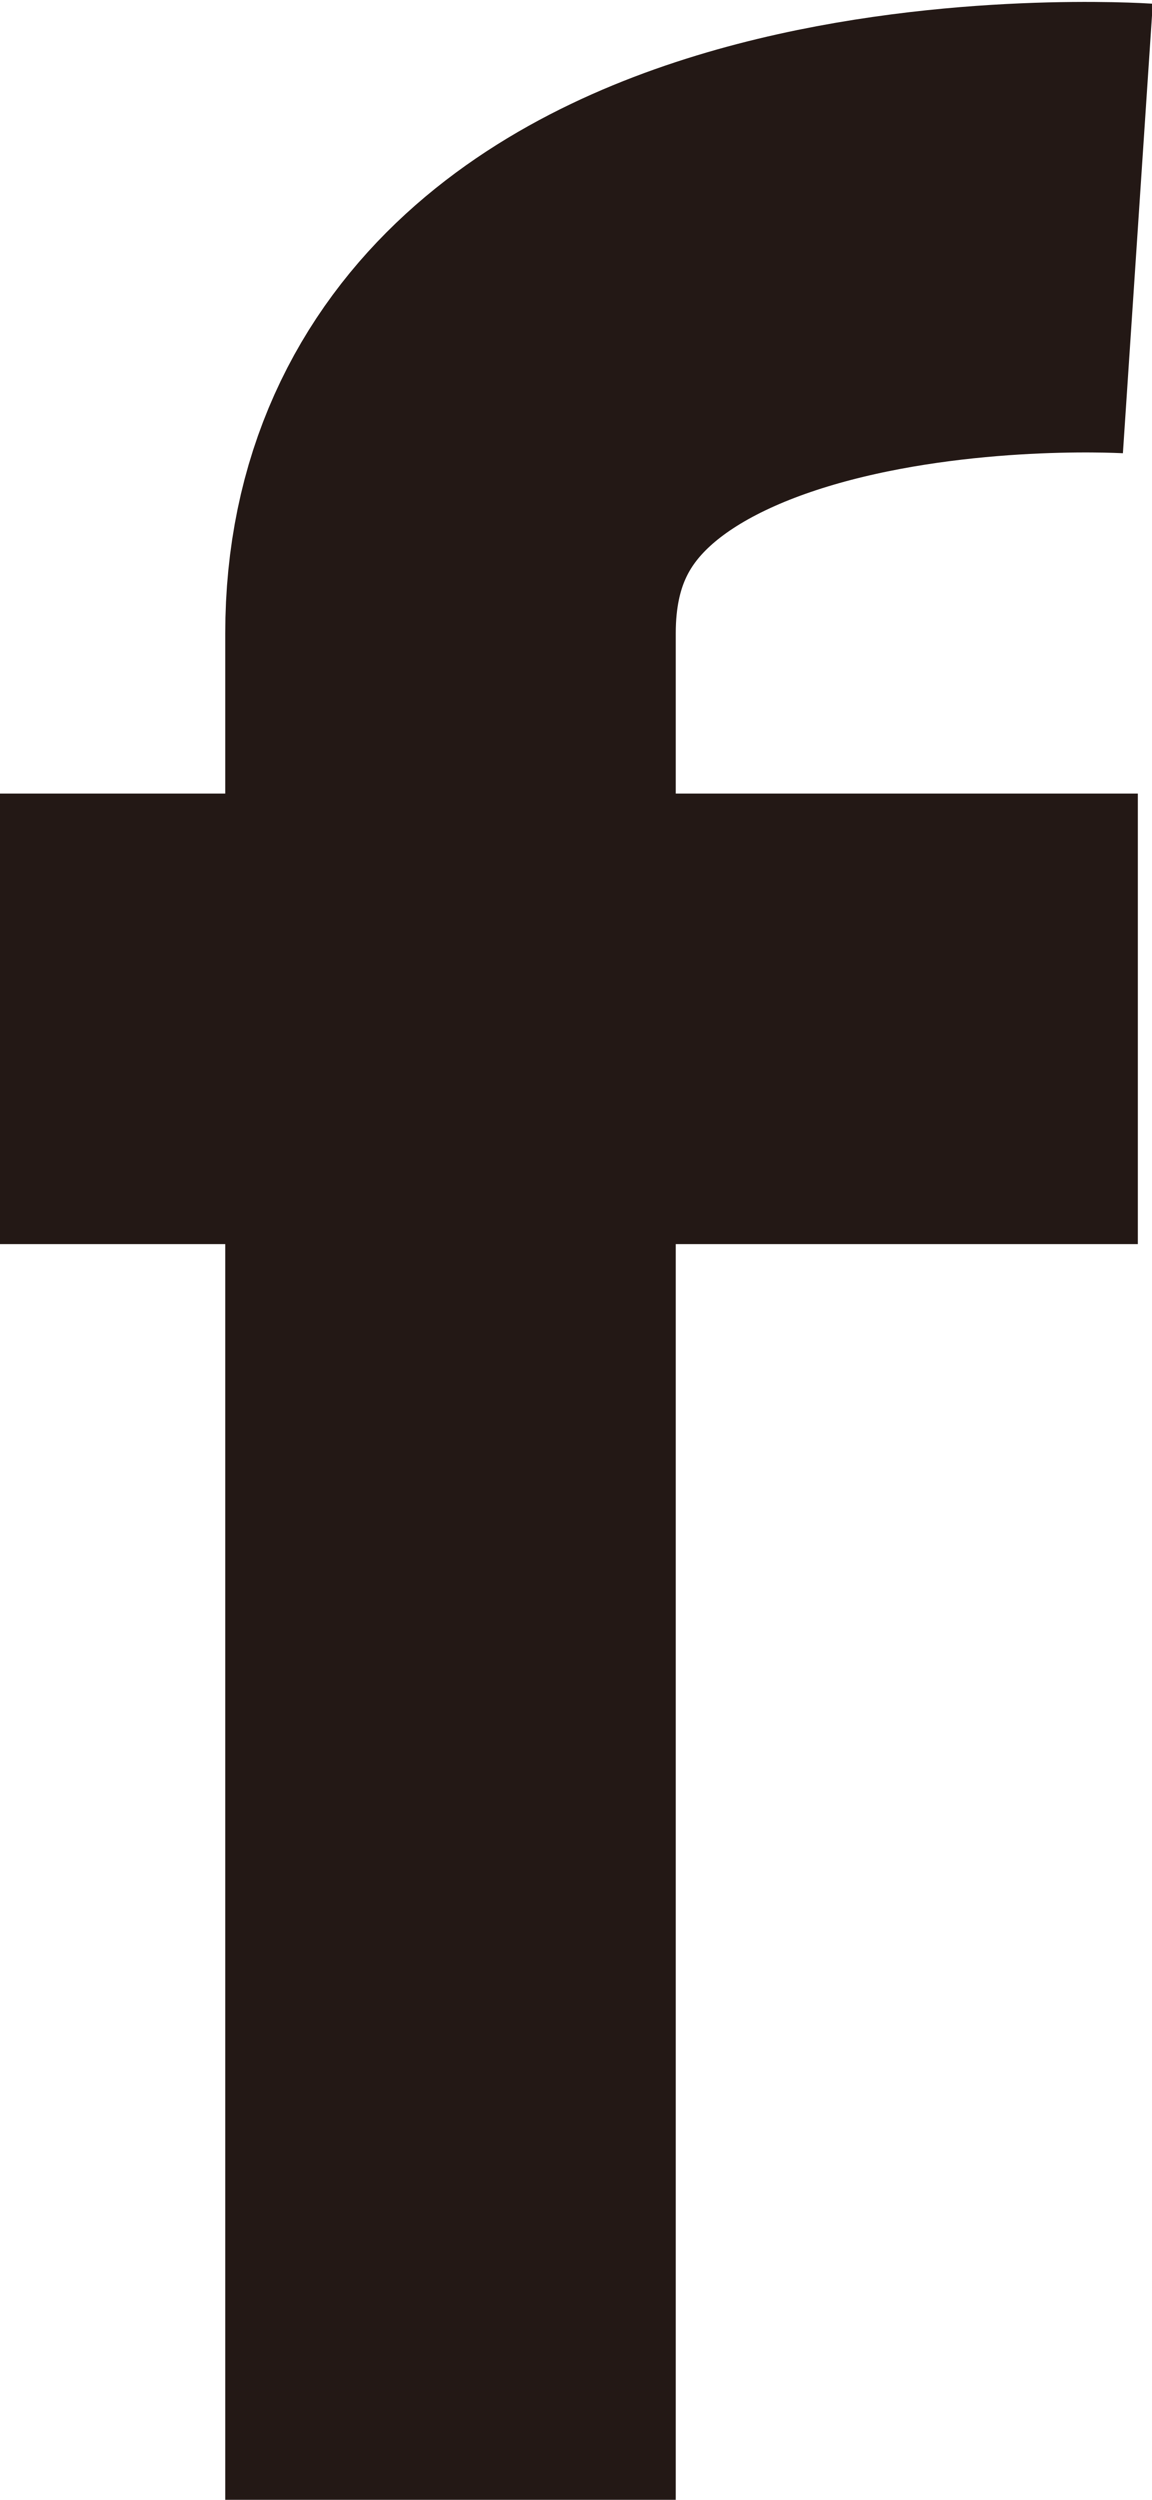 <svg xmlns="http://www.w3.org/2000/svg" viewBox="0 0 17.9 38.84"><defs><style>.cls-1{fill:none;stroke:#231815;stroke-miterlimit:10;stroke-width:7px;}</style></defs><g id="レイヤー_2" data-name="レイヤー 2"><g id="レイヤー_2-2" data-name="レイヤー 2"><path class="cls-1" d="M7,38.84v-29c0-7,10.68-6.29,10.68-6.29"/><line class="cls-1" y1="15.83" x2="17.68" y2="15.83"/></g></g></svg>